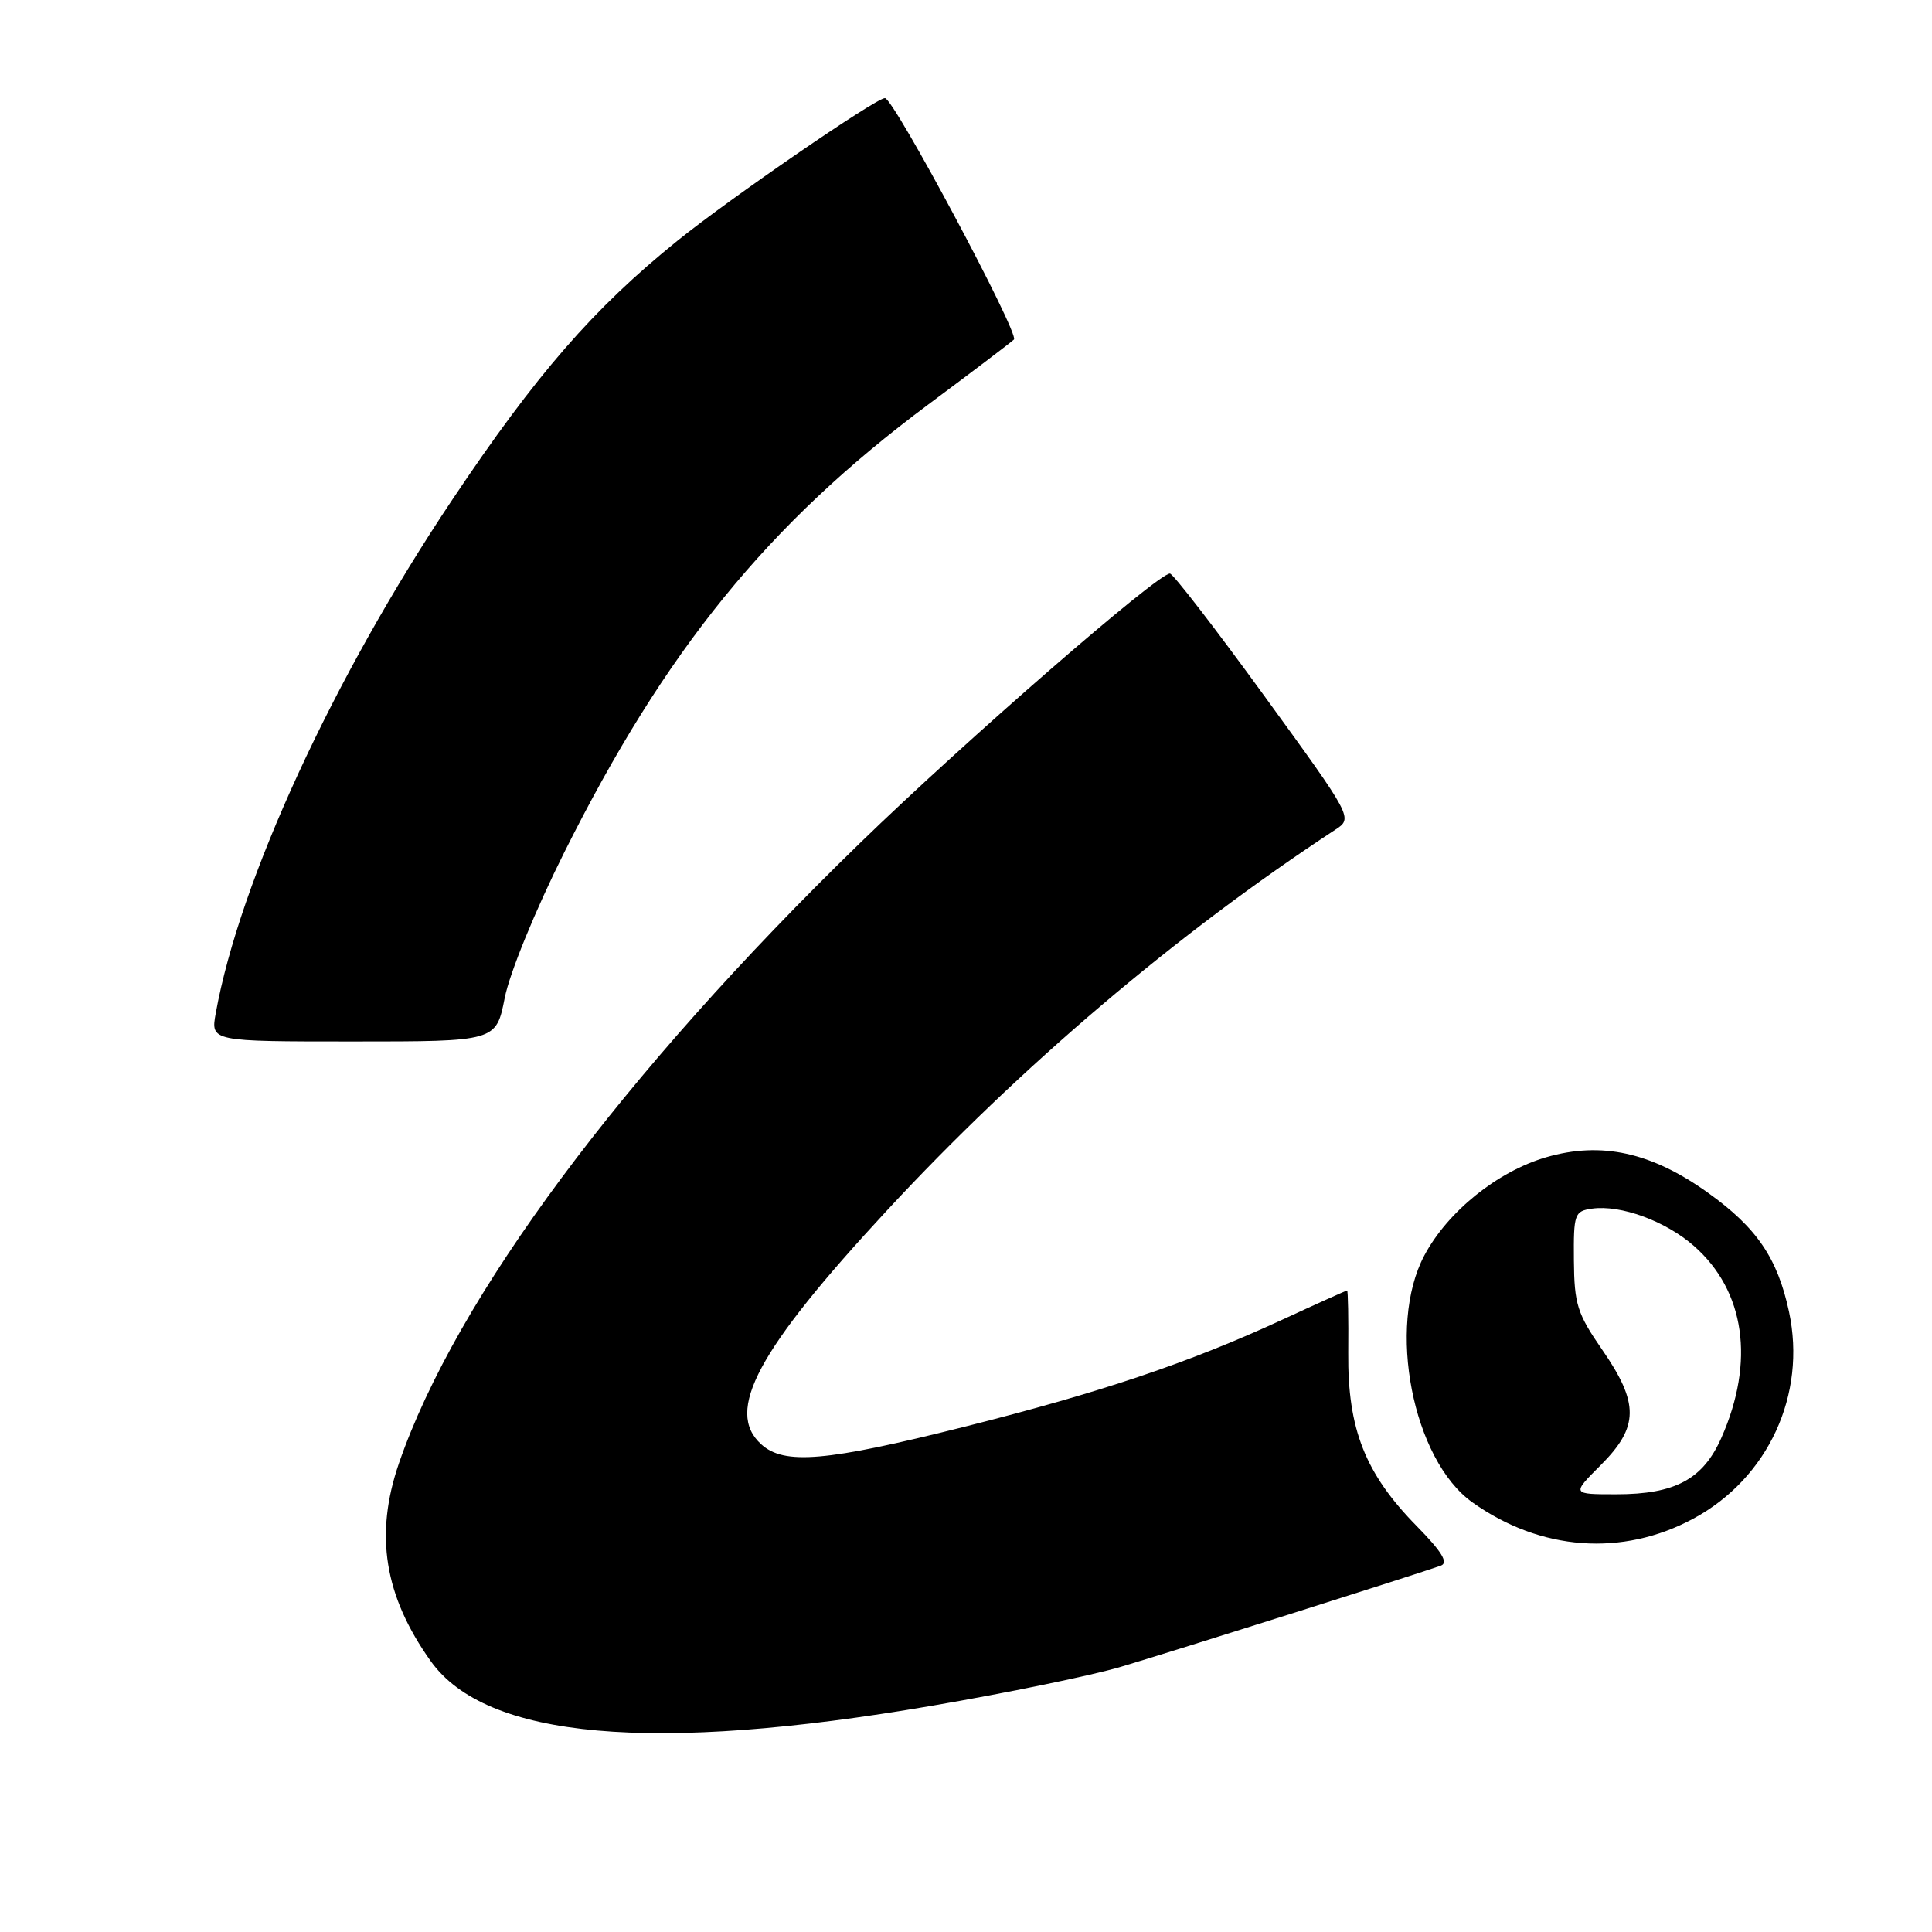 <?xml version="1.0" encoding="UTF-8" standalone="no"?>
<!DOCTYPE svg PUBLIC "-//W3C//DTD SVG 1.1//EN" "http://www.w3.org/Graphics/SVG/1.1/DTD/svg11.dtd" >
<svg xmlns="http://www.w3.org/2000/svg" xmlns:xlink="http://www.w3.org/1999/xlink" version="1.1" viewBox="0 0 256 256">
 <g >
 <path fill="currentColor"
d=" M 123.49 226.02 C 133.39 224.33 144.64 222.01 148.49 220.87 C 155.31 218.85 188.07 208.49 190.93 207.45 C 191.95 207.07 191.05 205.60 187.72 202.21 C 180.89 195.26 178.56 189.36 178.65 179.25 C 178.69 174.71 178.62 171.00 178.50 171.00 C 178.38 171.00 174.47 172.76 169.82 174.91 C 157.58 180.56 145.82 184.52 127.73 189.07 C 109.47 193.66 103.91 194.14 100.87 191.38 C 96.02 186.99 100.36 178.91 117.50 160.42 C 135.22 141.31 155.95 123.70 176.92 109.95 C 179.29 108.40 179.29 108.40 167.52 92.20 C 161.05 83.29 155.42 76.00 155.02 76.00 C 153.38 76.00 127.90 98.16 113.93 111.73 C 82.45 142.31 60.41 171.98 52.86 193.90 C 49.61 203.35 50.91 211.45 57.07 220.10 C 64.41 230.40 86.47 232.37 123.49 226.02 Z  M 224.39 201.22 C 234.30 195.87 239.41 184.80 237.05 173.80 C 235.53 166.71 232.78 162.67 226.32 158.05 C 218.83 152.68 212.19 151.22 204.89 153.34 C 198.42 155.22 191.82 160.54 188.73 166.36 C 183.74 175.76 187.18 193.43 195.10 199.07 C 204.13 205.50 214.98 206.30 224.39 201.22 Z  M 66.88 132.22 C 67.52 128.95 70.93 120.62 74.76 112.96 C 88.19 86.11 101.74 69.43 123.00 53.60 C 128.78 49.30 133.88 45.43 134.35 44.99 C 135.12 44.27 118.42 13.00 117.26 13.00 C 116.05 13.00 96.75 26.26 89.80 31.87 C 78.62 40.89 71.05 49.60 59.92 66.23 C 44.14 89.82 31.75 116.72 28.59 134.25 C 27.91 138.00 27.91 138.00 46.82 138.00 C 65.74 138.00 65.74 138.00 66.88 132.22 Z  M 212.12 194.12 C 217.17 189.07 217.21 185.95 212.30 178.85 C 208.99 174.06 208.60 172.82 208.55 167.00 C 208.50 160.84 208.63 160.48 210.96 160.15 C 214.76 159.62 220.69 161.79 224.45 165.09 C 231.23 171.04 232.57 180.41 228.09 190.52 C 225.66 196.01 221.97 198.00 214.17 198.00 C 208.24 198.00 208.24 198.00 212.12 194.12 Z "/>
</g>
</svg>